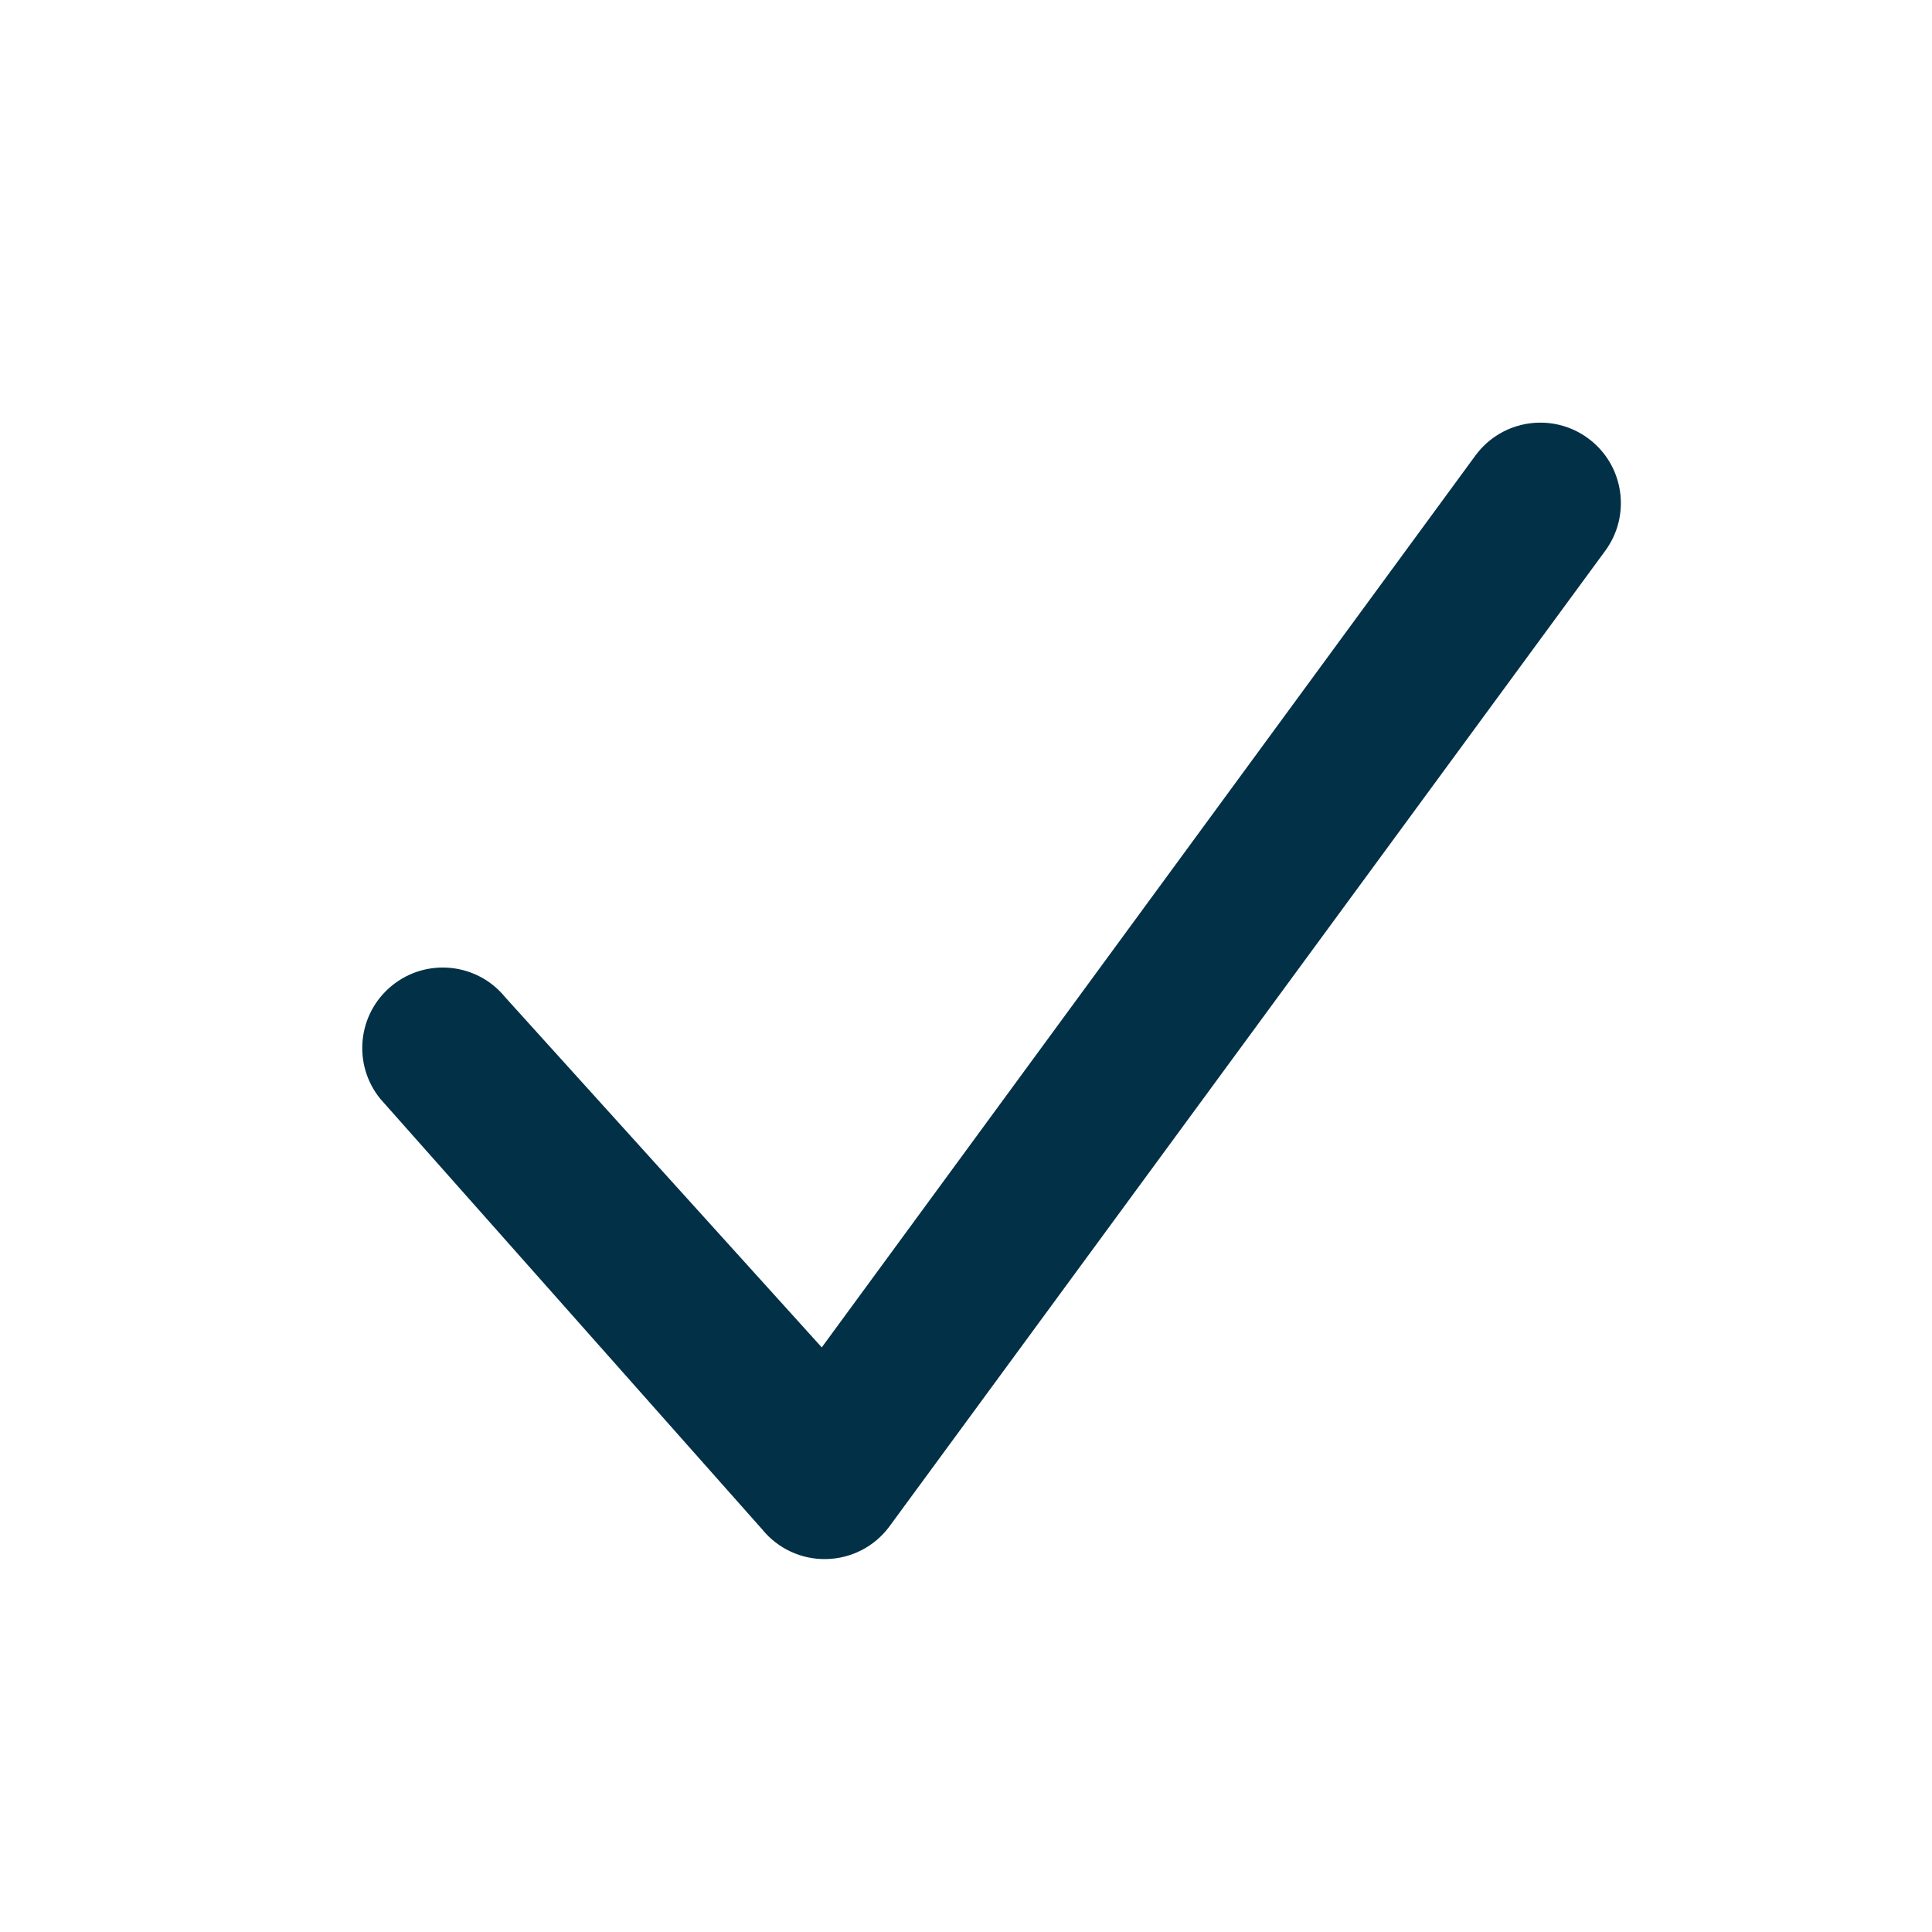 <svg width="32" height="32" viewBox="0 0 32 32" fill="none" xmlns="http://www.w3.org/2000/svg">
<path fill-rule="evenodd" clip-rule="evenodd" d="M26.308 7.263C26.899 7.701 27.023 8.536 26.584 9.128L14.73 25.285C14.485 25.616 14.1 25.814 13.688 25.823C13.277 25.833 12.884 25.651 12.624 25.331L6.299 18.2C5.834 17.628 5.921 16.788 6.493 16.324C7.064 15.86 7.904 15.946 8.368 16.518L13.611 22.317L24.442 7.539C24.881 6.948 25.716 6.824 26.308 7.263Z" fill="#023047"/>
</svg>
